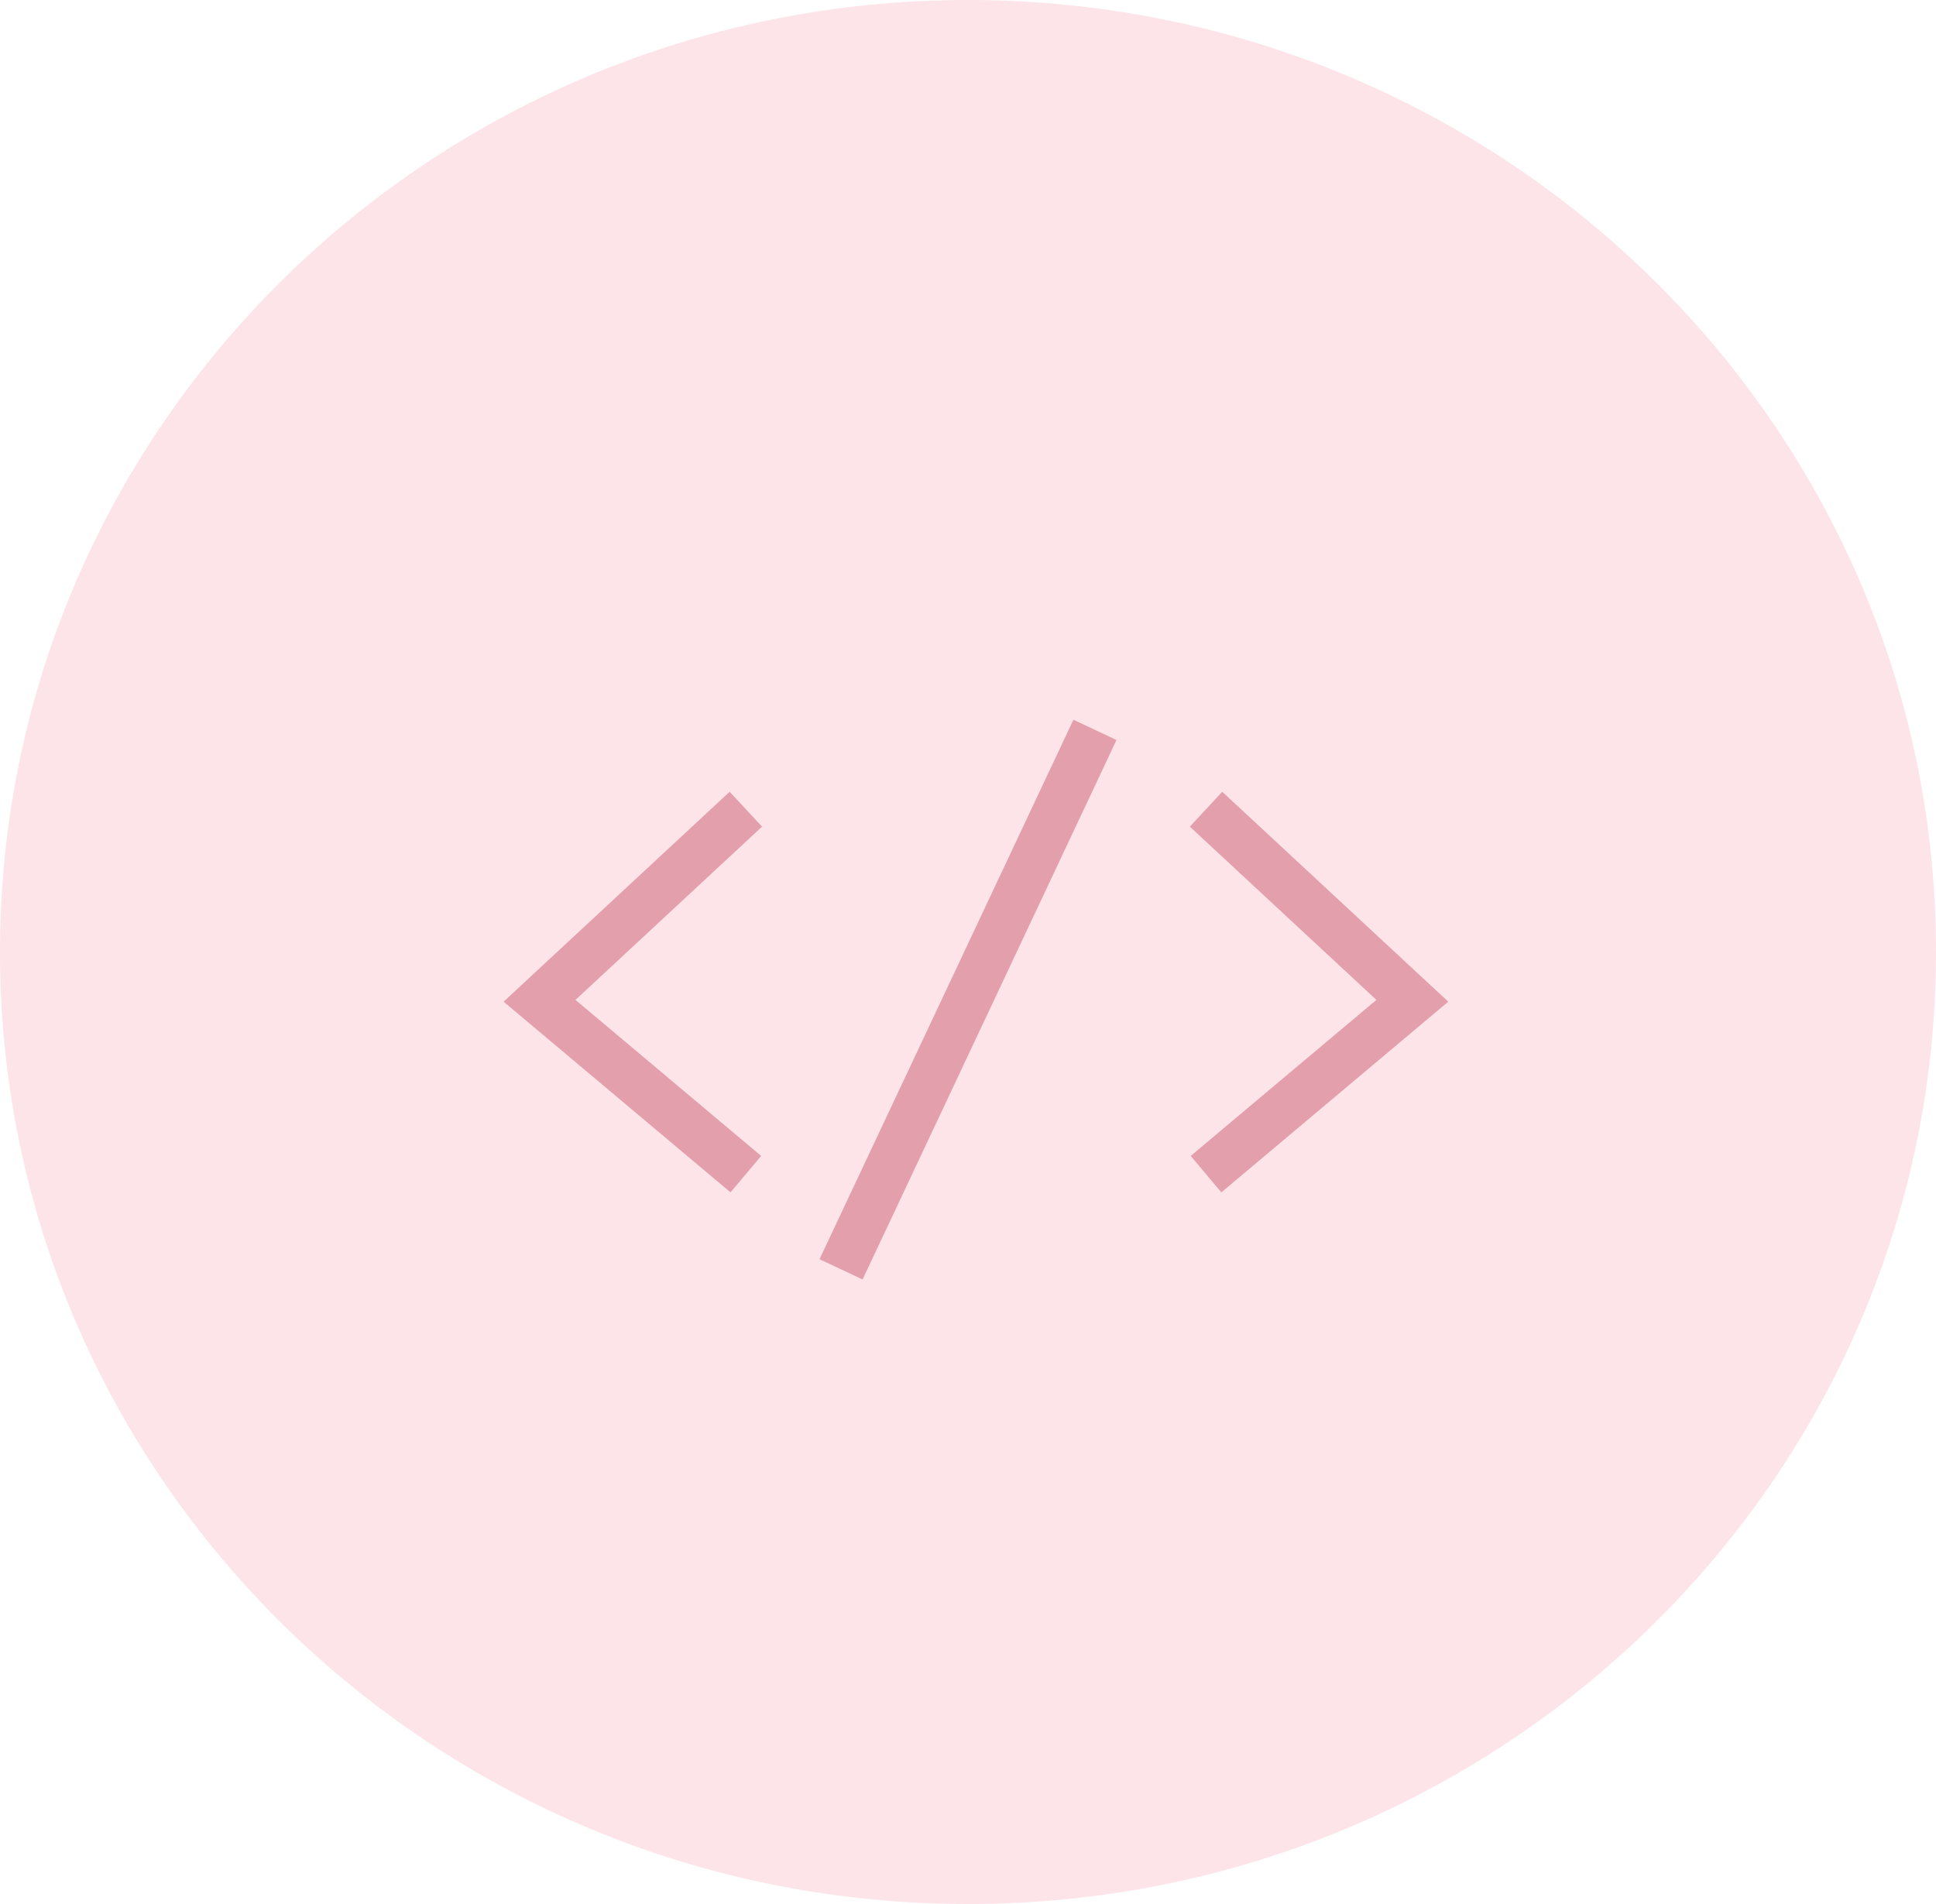 <?xml version="1.0" encoding="UTF-8"?>
<svg width="122px" height="120px" viewBox="0 0 122 120" version="1.1" xmlns="http://www.w3.org/2000/svg" xmlns:xlink="http://www.w3.org/1999/xlink">
    <!-- Generator: Sketch 57.1 (83088) - https://sketch.com -->
    <title>development</title>
    <desc>Created with Sketch.</desc>
    <g id="Page-1" stroke="none" stroke-width="1" fill="none" fill-rule="evenodd">
        <g id="Desktop-HD" transform="translate(-802, -1106)">
            <g id="development" transform="translate(802, 1106)">
                <path d="M122,60 C122,93.137 94.69,120 61,120 C27.312,120 0,93.137 0,60 C0,26.863 27.312,0 61,0 C94.69,0 122,26.863 122,60" id="Fill-1" fill="#FDE4E9"></path>
                <polyline id="Path-17" stroke="#E49FAD" stroke-width="3" points="47 51 34 63.075 47 74"></polyline>
                <polyline id="Path-17" stroke="#E49FAD" stroke-width="3" transform="translate(82.5, 62.5) scale(-1, 1) translate(-82.5, -62.5) " points="89 51 76 63.075 89 74"></polyline>
                <path d="M53,46 L69,80" id="Path-17" stroke="#E49FAD" stroke-width="3" transform="translate(61, 63) scale(-1, 1) translate(-61, -63) "></path>
            </g>
        </g>
    </g>
</svg>